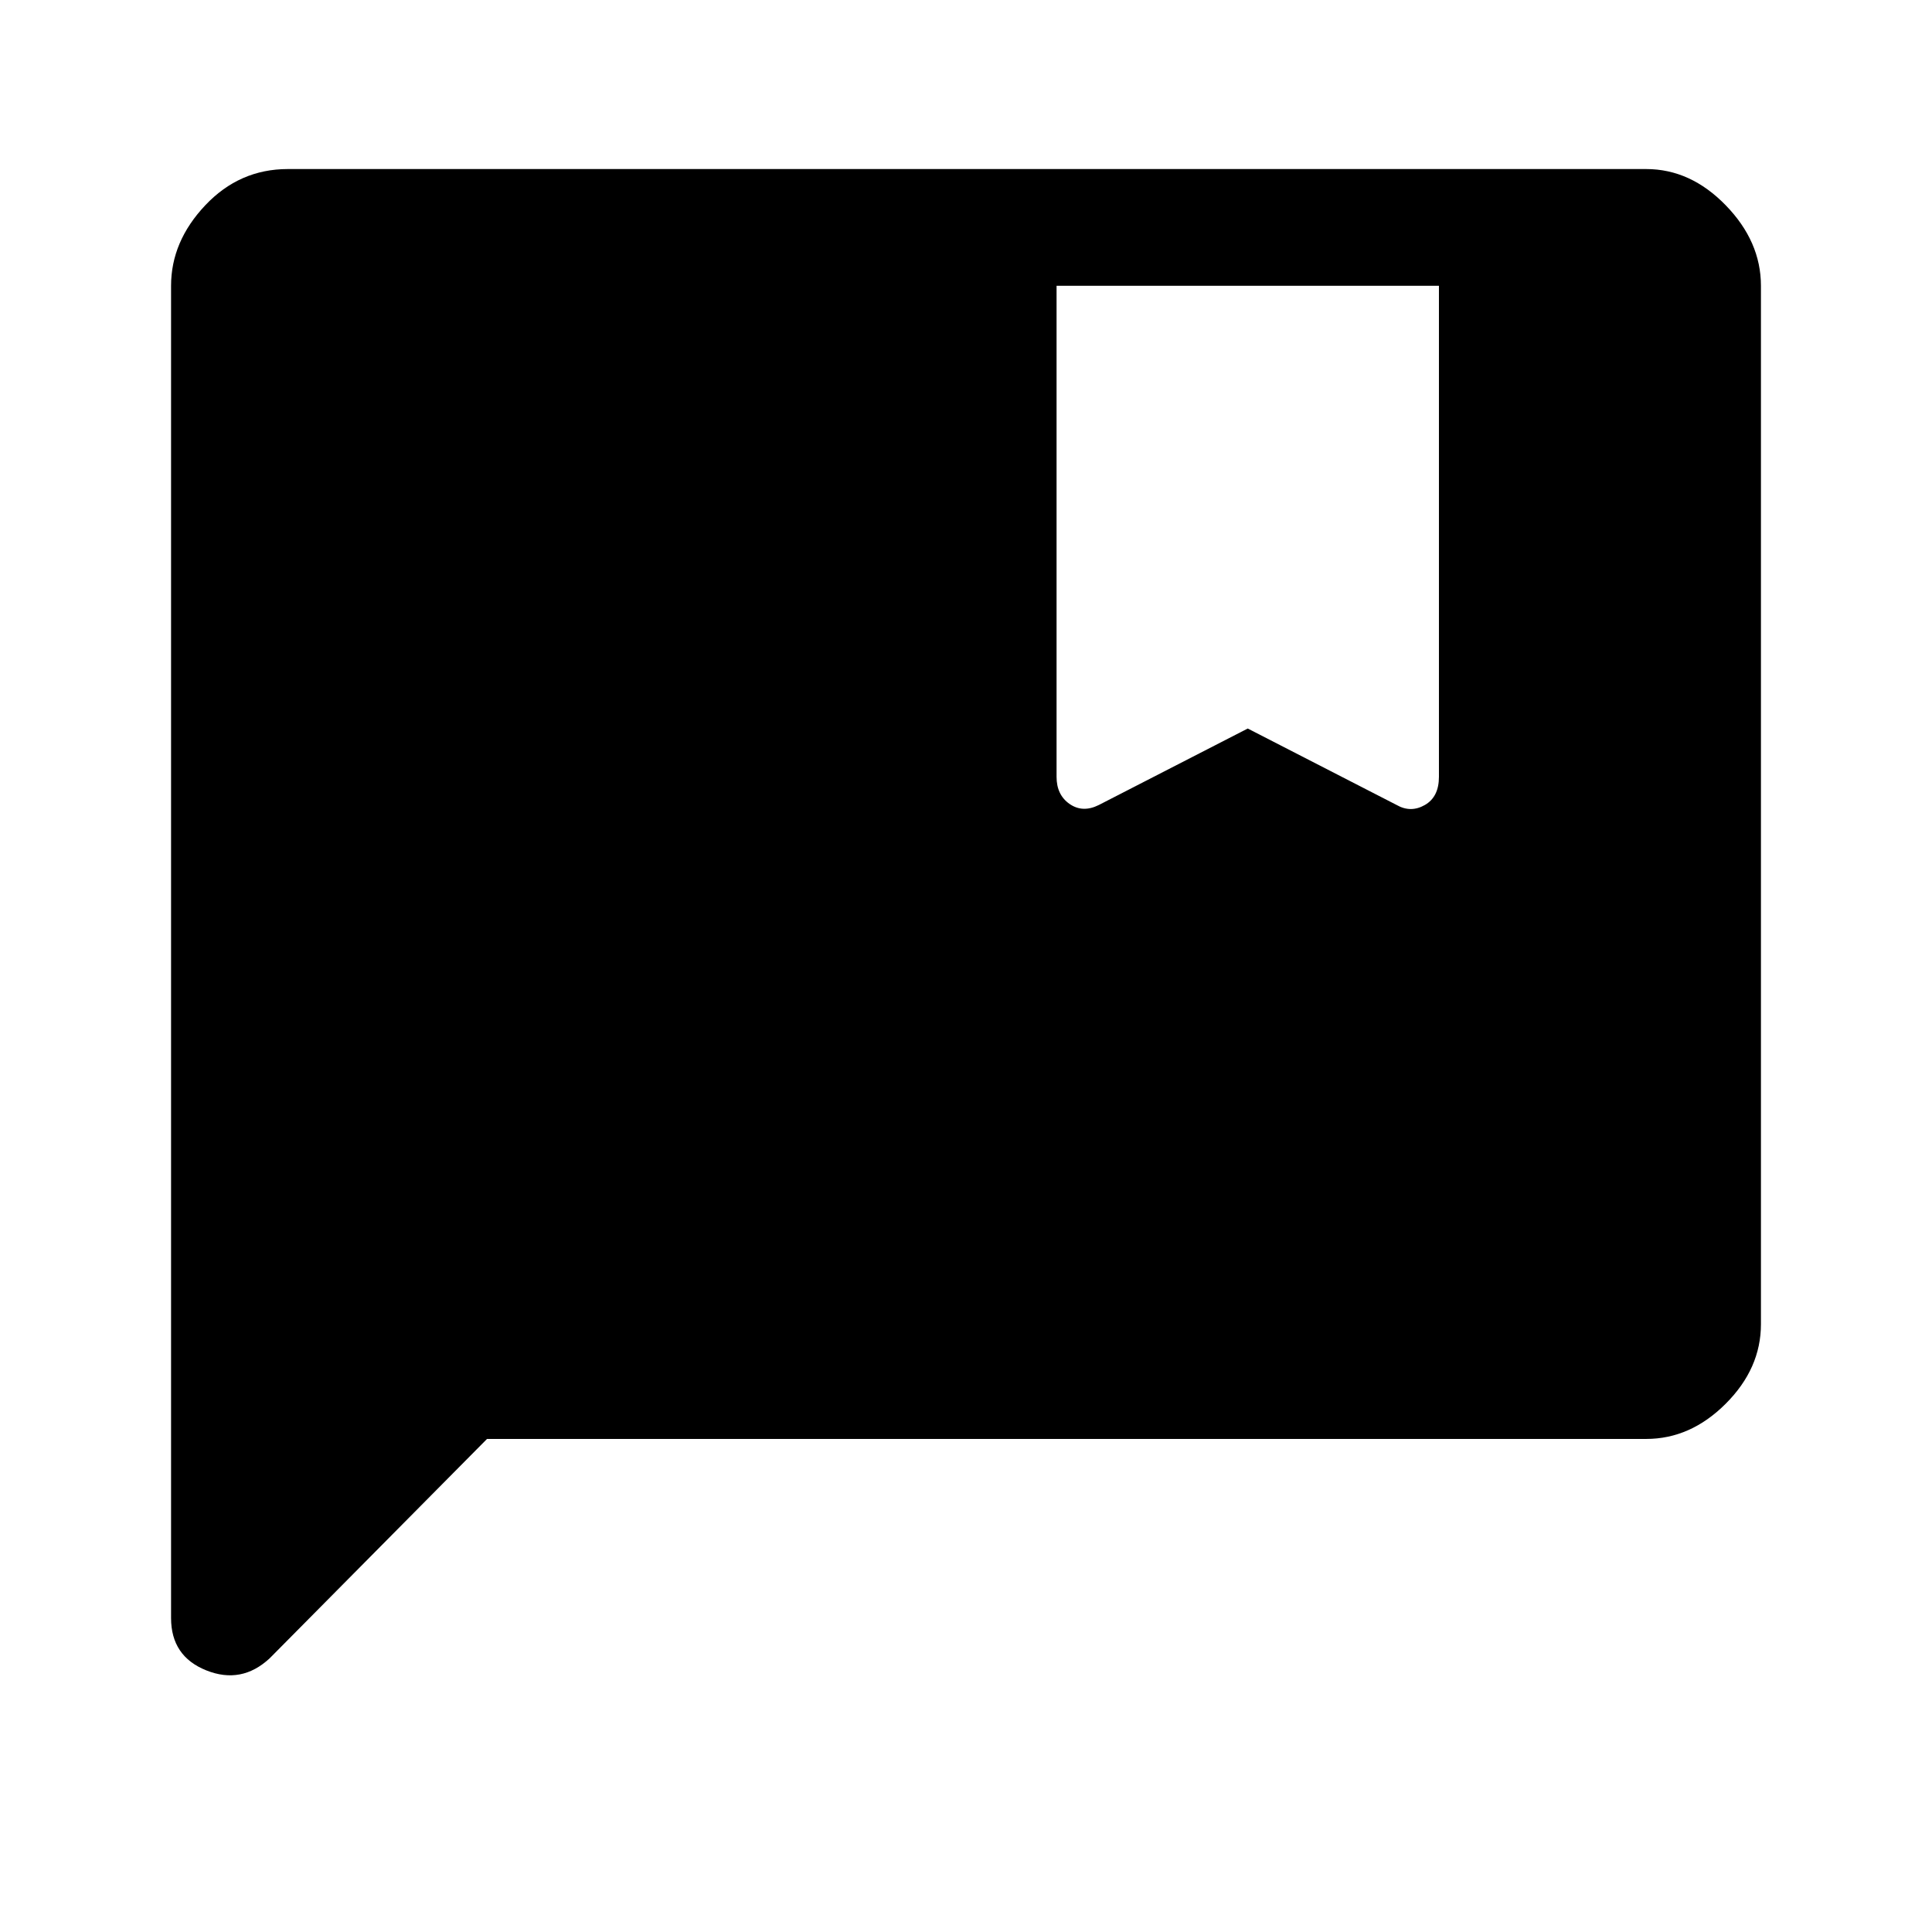 <svg xmlns="http://www.w3.org/2000/svg" height="48" width="48"><path d="M4.25 40.2V7.1Q4.25 6 5.1 5.1Q5.95 4.2 7.15 4.2H40.9Q42 4.2 42.875 5.1Q43.75 6 43.75 7.1V32.9Q43.75 34 42.875 34.875Q42 35.75 40.9 35.75H12.1L6.7 41.2Q6 41.85 5.125 41.5Q4.25 41.15 4.25 40.2ZM31 18.1 34.7 20Q35.05 20.2 35.4 20Q35.75 19.8 35.75 19.3V7.1H26.25V19.3Q26.25 19.75 26.575 19.975Q26.9 20.2 27.3 20Z"/></svg>